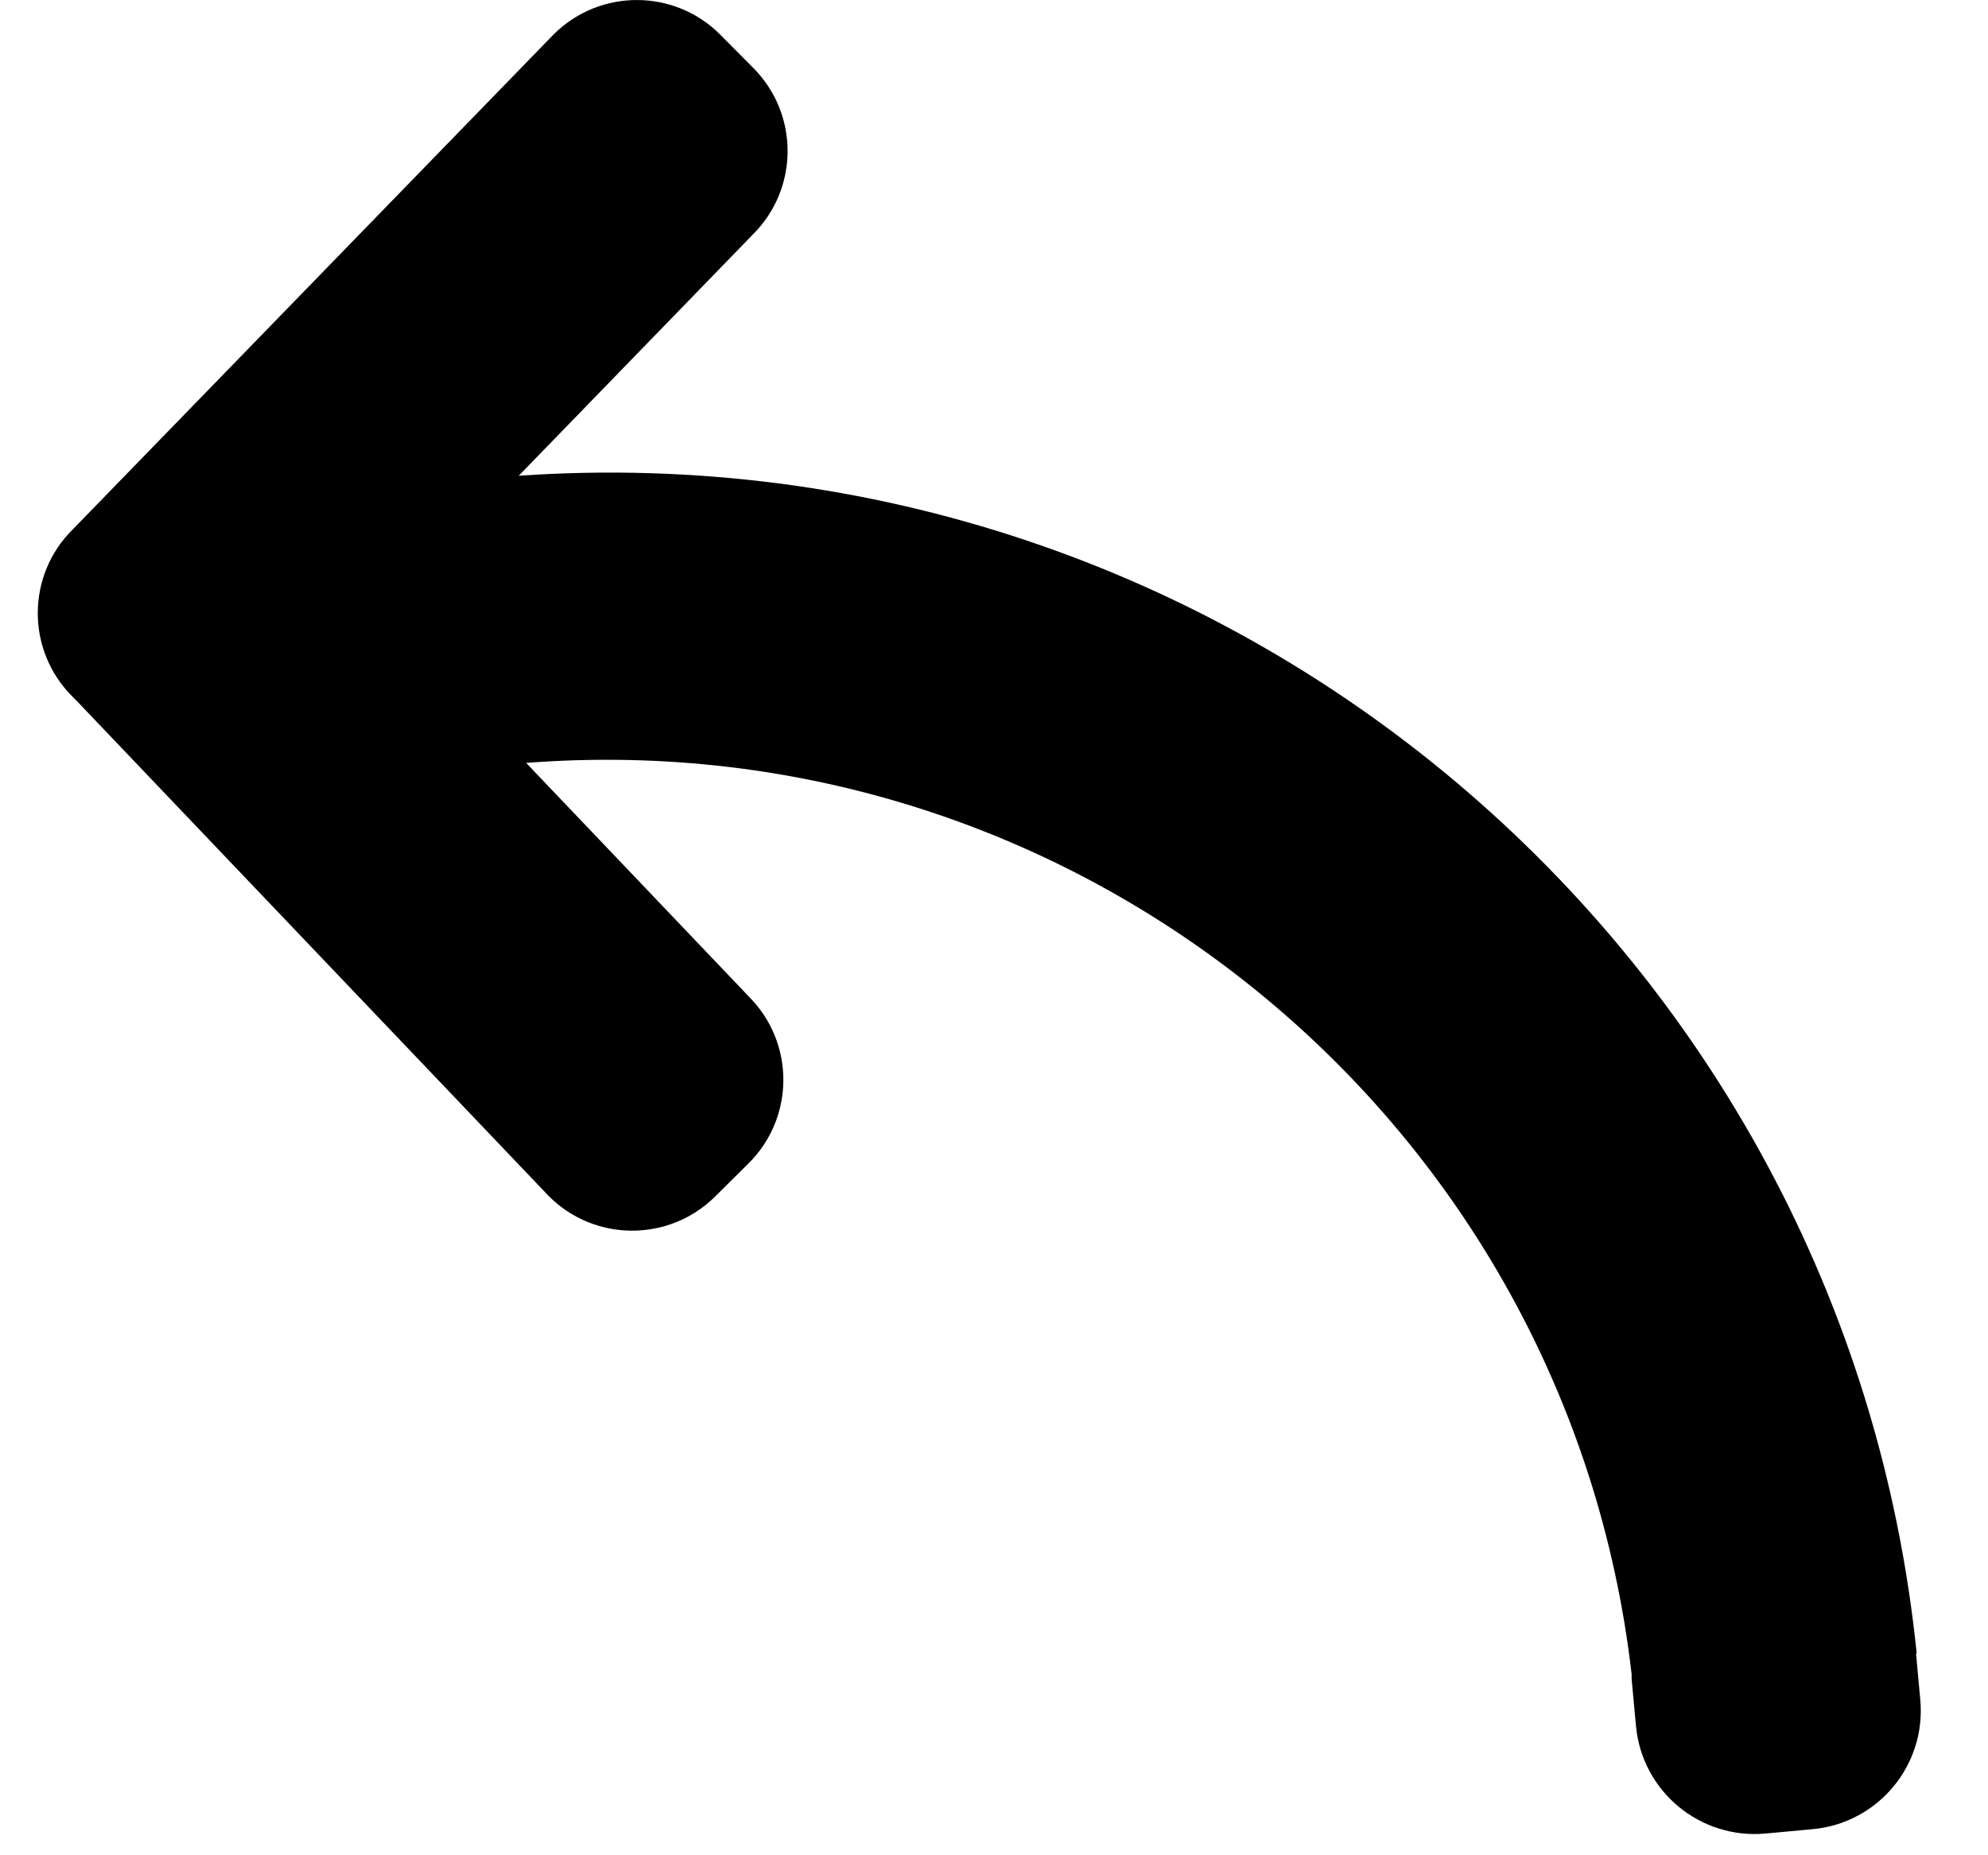<svg width="15" height="14" viewBox="0 0 15 14" fill="none" xmlns="http://www.w3.org/2000/svg">
<path fill-rule="evenodd" clip-rule="evenodd" d="M14.489 12.826C14.535 13.319 14.172 13.757 13.678 13.803L13.321 13.836C12.827 13.881 12.39 13.518 12.344 13.025L12.311 12.669C12.31 12.657 12.312 12.645 12.311 12.633C11.831 8.475 8.15 5.433 3.97 5.757L5.653 7.523C5.999 7.872 5.996 8.435 5.647 8.78L5.396 9.029C5.047 9.375 4.484 9.372 4.139 9.024L0.577 5.287L0.543 5.253C0.37 5.079 0.284 4.85 0.285 4.623C0.286 4.395 0.374 4.168 0.549 3.995L0.583 3.96L4.179 0.258C4.528 -0.088 5.091 -0.085 5.436 0.263L5.685 0.514C6.031 0.863 6.028 1.426 5.679 1.771L3.914 3.59C9.241 3.223 13.916 7.147 14.462 12.476C14.46 12.477 14.459 12.478 14.457 12.478L14.489 12.826Z" fill="black"/>
</svg>
